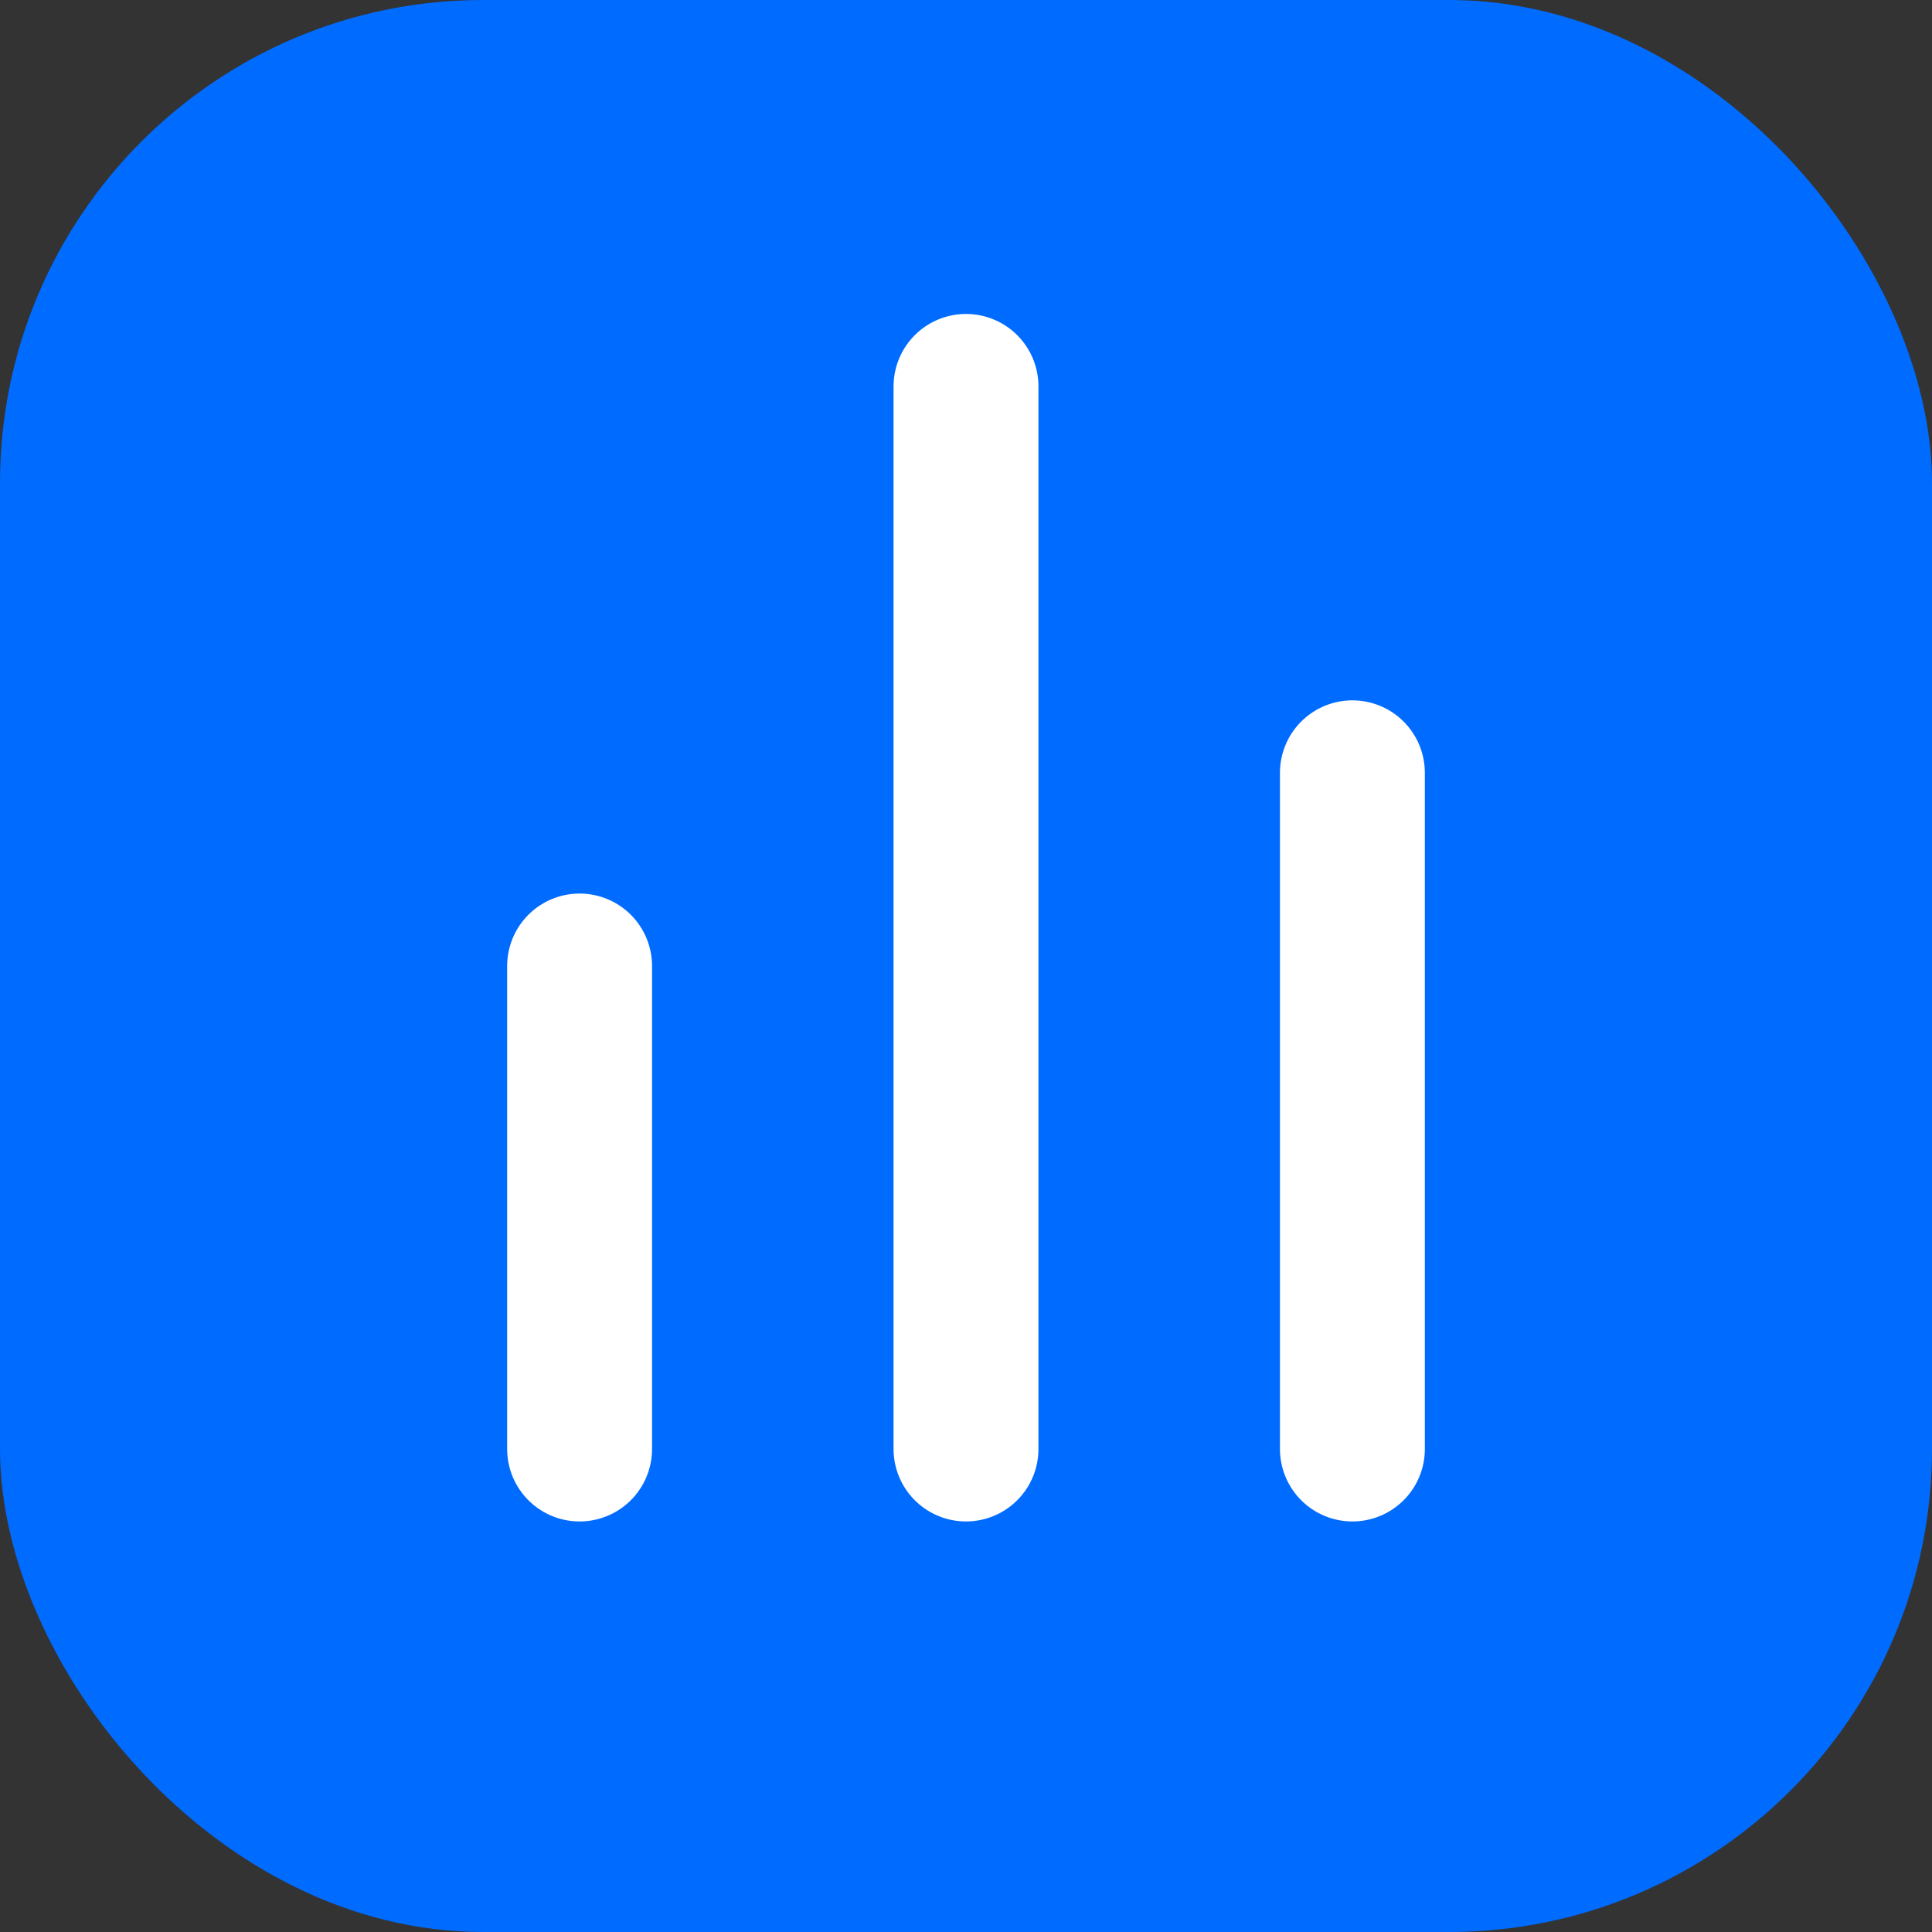 <svg width="20" height="20" viewBox="0 0 20 20" fill="none" xmlns="http://www.w3.org/2000/svg">
<rect x="0" y="0" width="20" height="20" fill="#333333" stroke="none"/>
<rect width="20" height="20" rx="5" fill="#006BFF"/>
<path d="M14 15V8" stroke="white" stroke-width="1.5" stroke-linecap="round" stroke-linejoin="round"/>
<path d="M10 15V4" stroke="white" stroke-width="1.5" stroke-linecap="round" stroke-linejoin="round"/>
<path d="M6 15V10" stroke="white" stroke-width="1.5" stroke-linecap="round" stroke-linejoin="round"/>
</svg>
